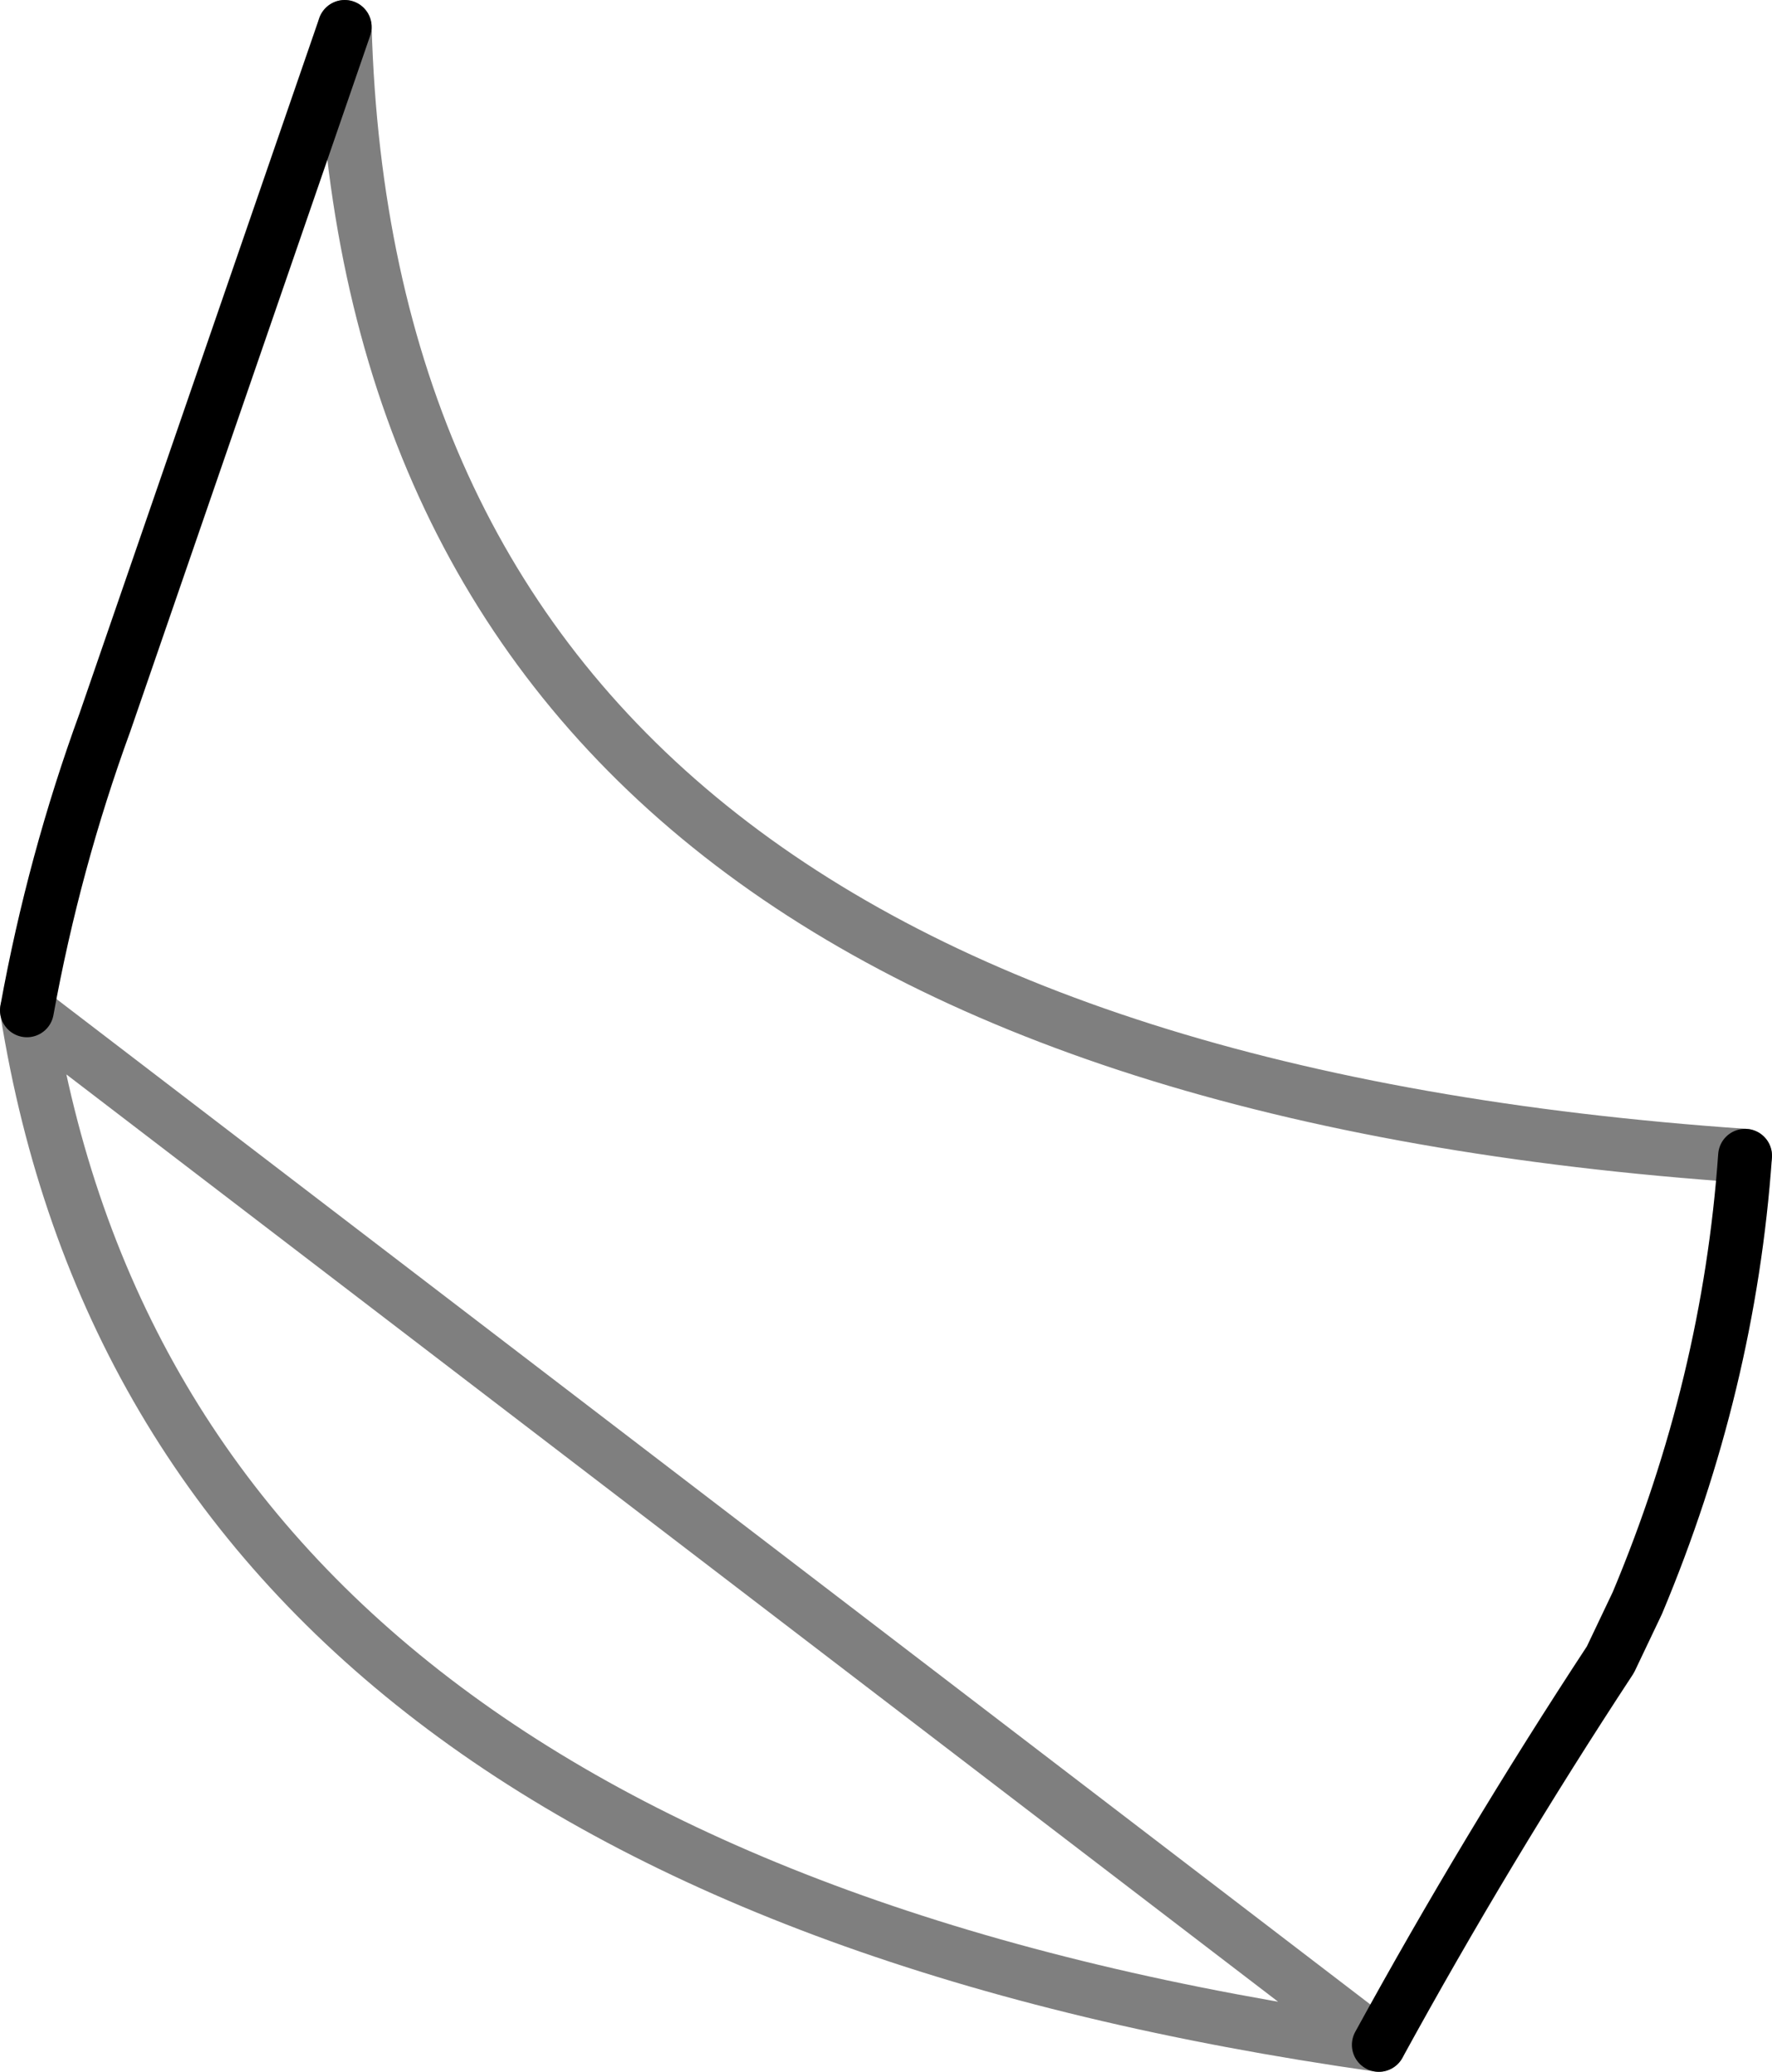 <?xml version="1.0" encoding="UTF-8" standalone="no"?>
<svg xmlns:xlink="http://www.w3.org/1999/xlink" height="38.45px" width="32.9px" xmlns="http://www.w3.org/2000/svg">
  <g transform="matrix(1.0, 0.0, 0.0, 1.0, -348.4, -426.55)">
    <path d="M348.9 445.3 Q349.4 442.55 350.35 439.95 L354.8 427.05 M380.8 448.0 Q380.5 452.25 378.8 456.3 L378.3 457.35 Q376.0 460.85 374.0 464.5" fill="none" stroke="#000000" stroke-linecap="round" stroke-linejoin="round" stroke-width="1.0"/>
    <path d="M354.8 427.05 Q355.35 446.25 380.8 448.0 M374.0 464.5 Q351.45 461.3 348.9 445.3 Z" fill="none" stroke="#000000" stroke-linecap="round" stroke-linejoin="round" stroke-opacity="0.502" stroke-width="1.0"/>
  </g>
</svg>

